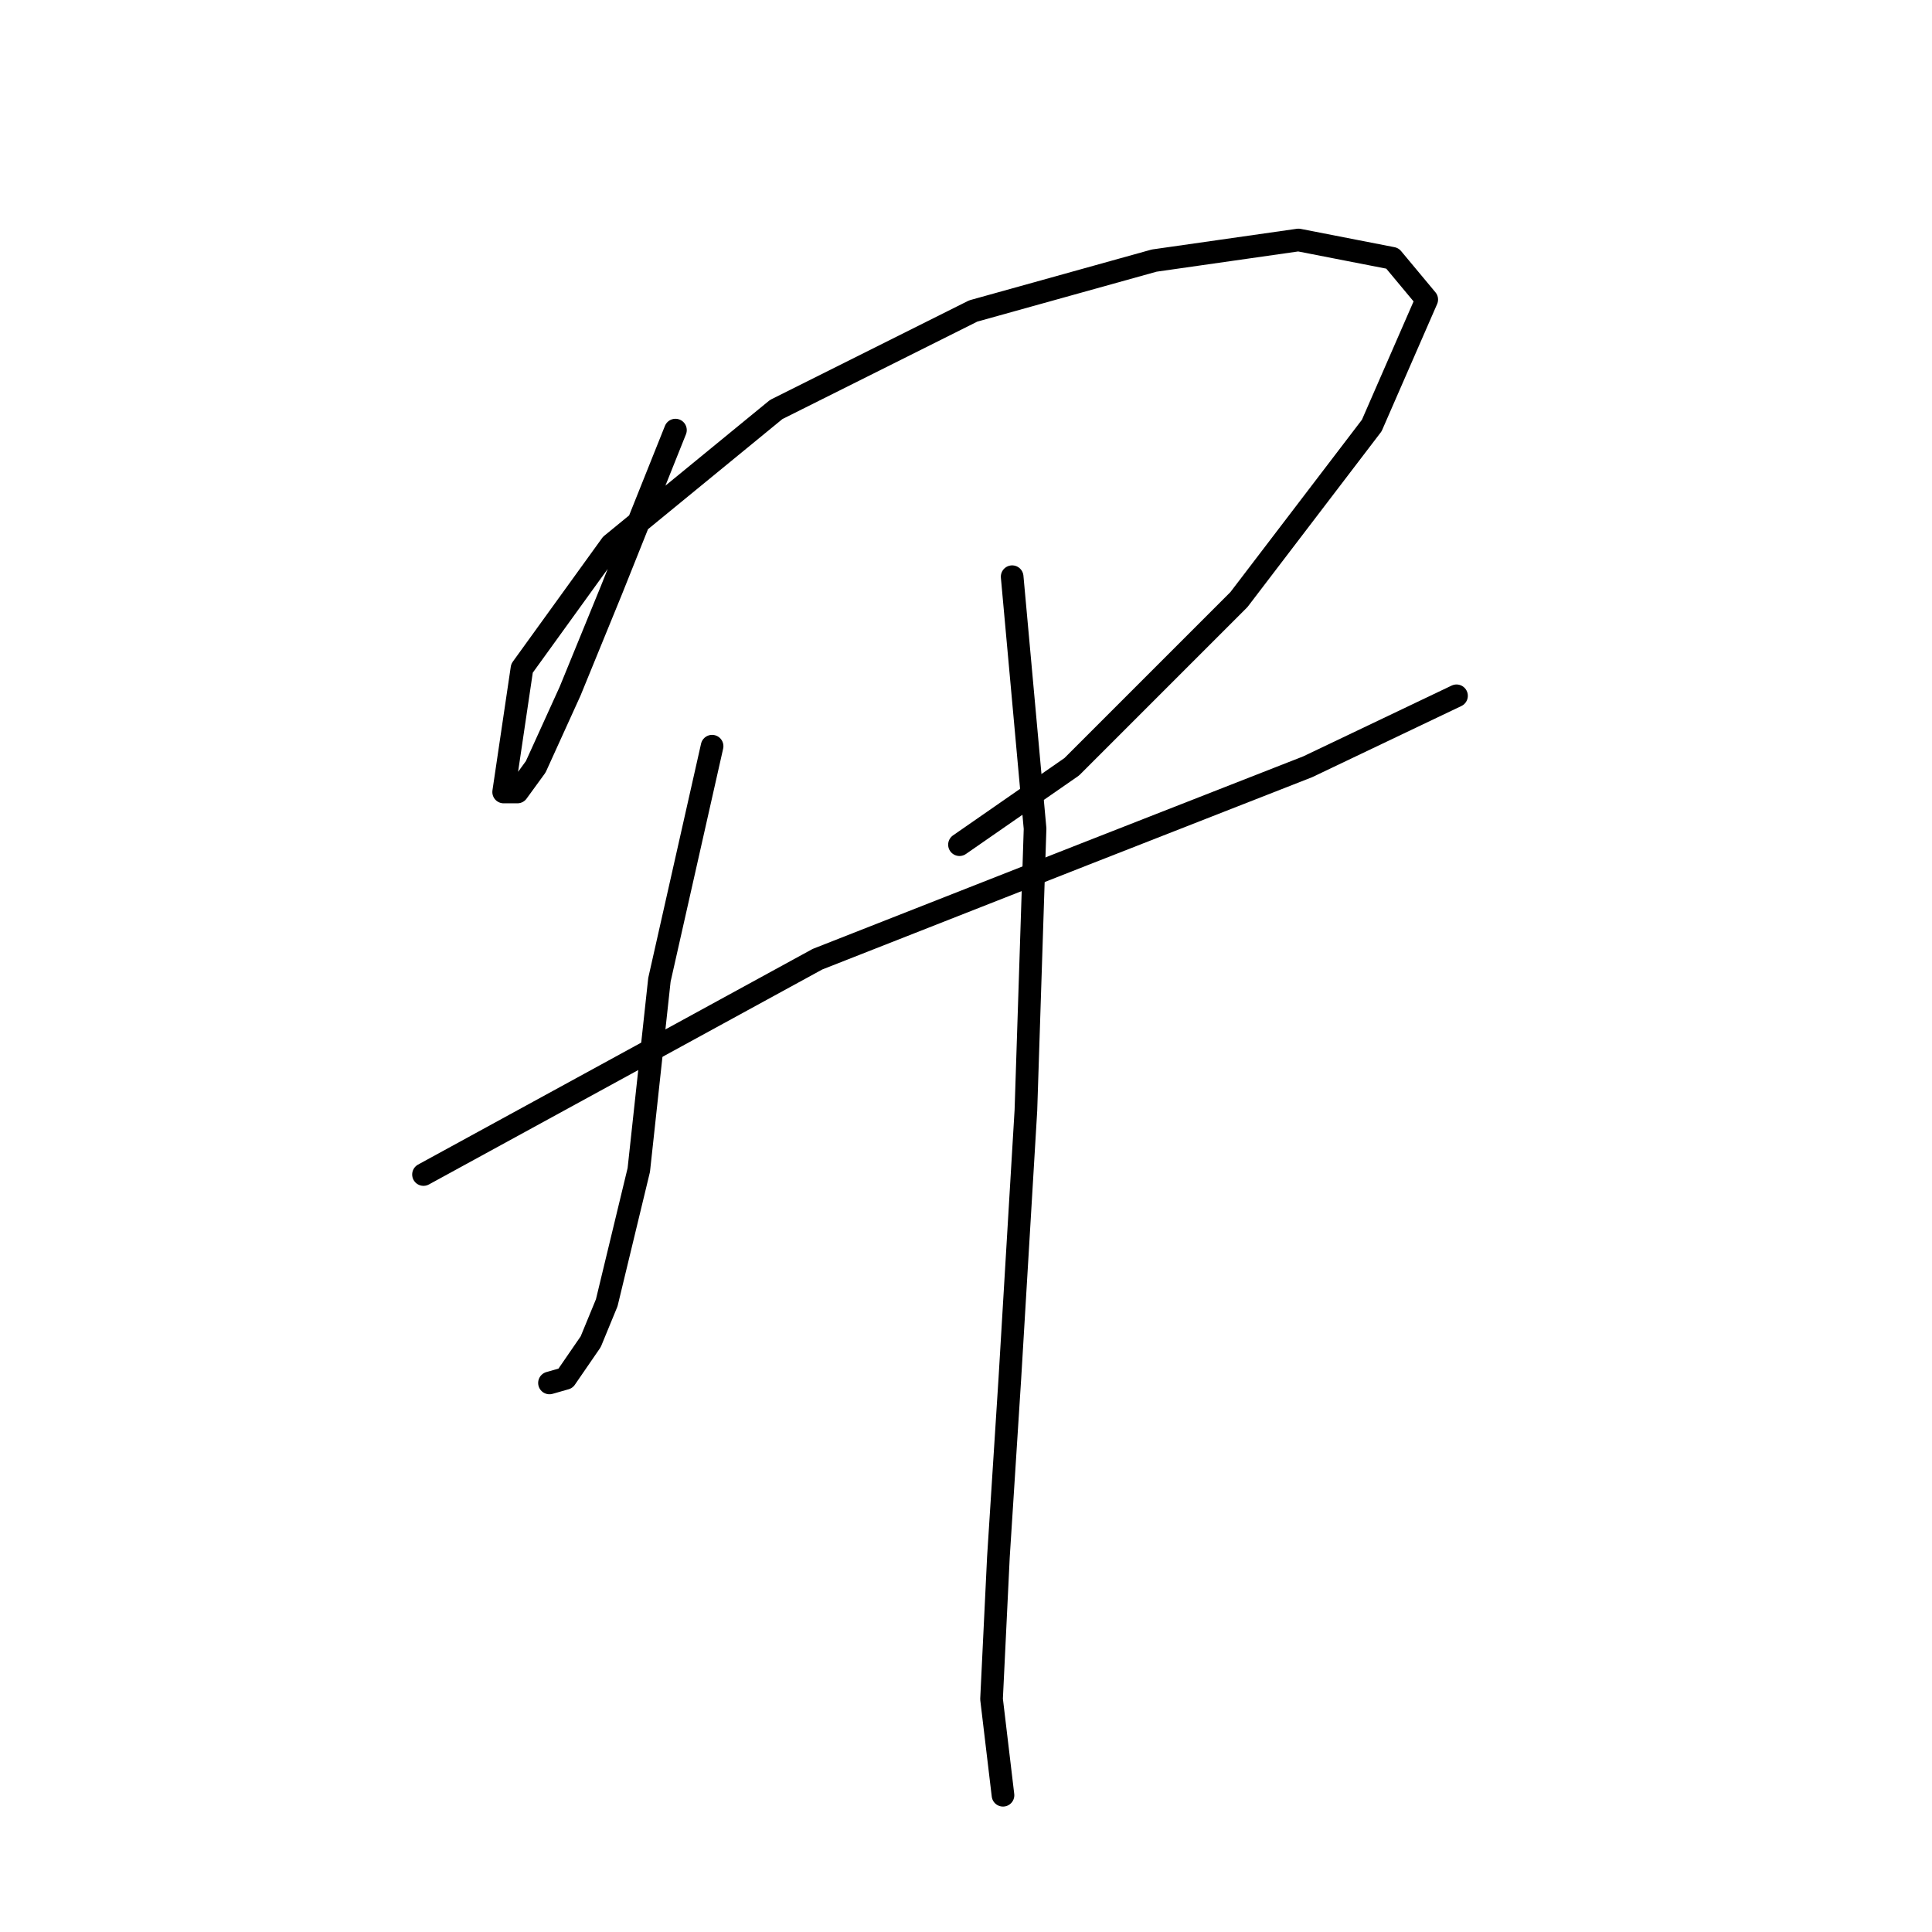 <?xml version="1.0" standalone="no"?>
    <svg width="256" height="256" xmlns="http://www.w3.org/2000/svg" version="1.1">
    <polyline stroke="black" stroke-width="3" stroke-linecap="round" fill="transparent" stroke-linejoin="round" points="89.5 56.99 81.002 78.236 75.539 91.59 70.987 101.606 68.558 104.944 66.737 104.944 69.165 88.555 81.002 72.166 102.855 54.259 128.956 41.208 152.933 34.531 172.054 31.799 184.498 34.227 189.051 39.69 181.766 56.383 164.163 79.45 142.007 101.606 127.135 111.925 127.135 111.925 " />
        <polyline stroke="black" stroke-width="3" stroke-linecap="round" fill="transparent" stroke-linejoin="round" points="56.115 155.63 108.318 127.1 143.828 113.139 173.268 101.606 192.996 92.197 192.996 92.197 " />
        <polyline stroke="black" stroke-width="3" stroke-linecap="round" fill="transparent" stroke-linejoin="round" points="94.357 98.874 87.376 129.832 84.644 155.023 80.395 172.626 78.271 177.786 74.932 182.642 72.808 183.249 72.808 183.249 " />
        <polyline stroke="black" stroke-width="3" stroke-linecap="round" fill="transparent" stroke-linejoin="round" points="134.116 76.415 137.151 109.8 135.937 147.132 133.812 182.642 132.295 206.316 131.384 225.133 132.902 237.88 132.902 237.88 " />
        </svg>